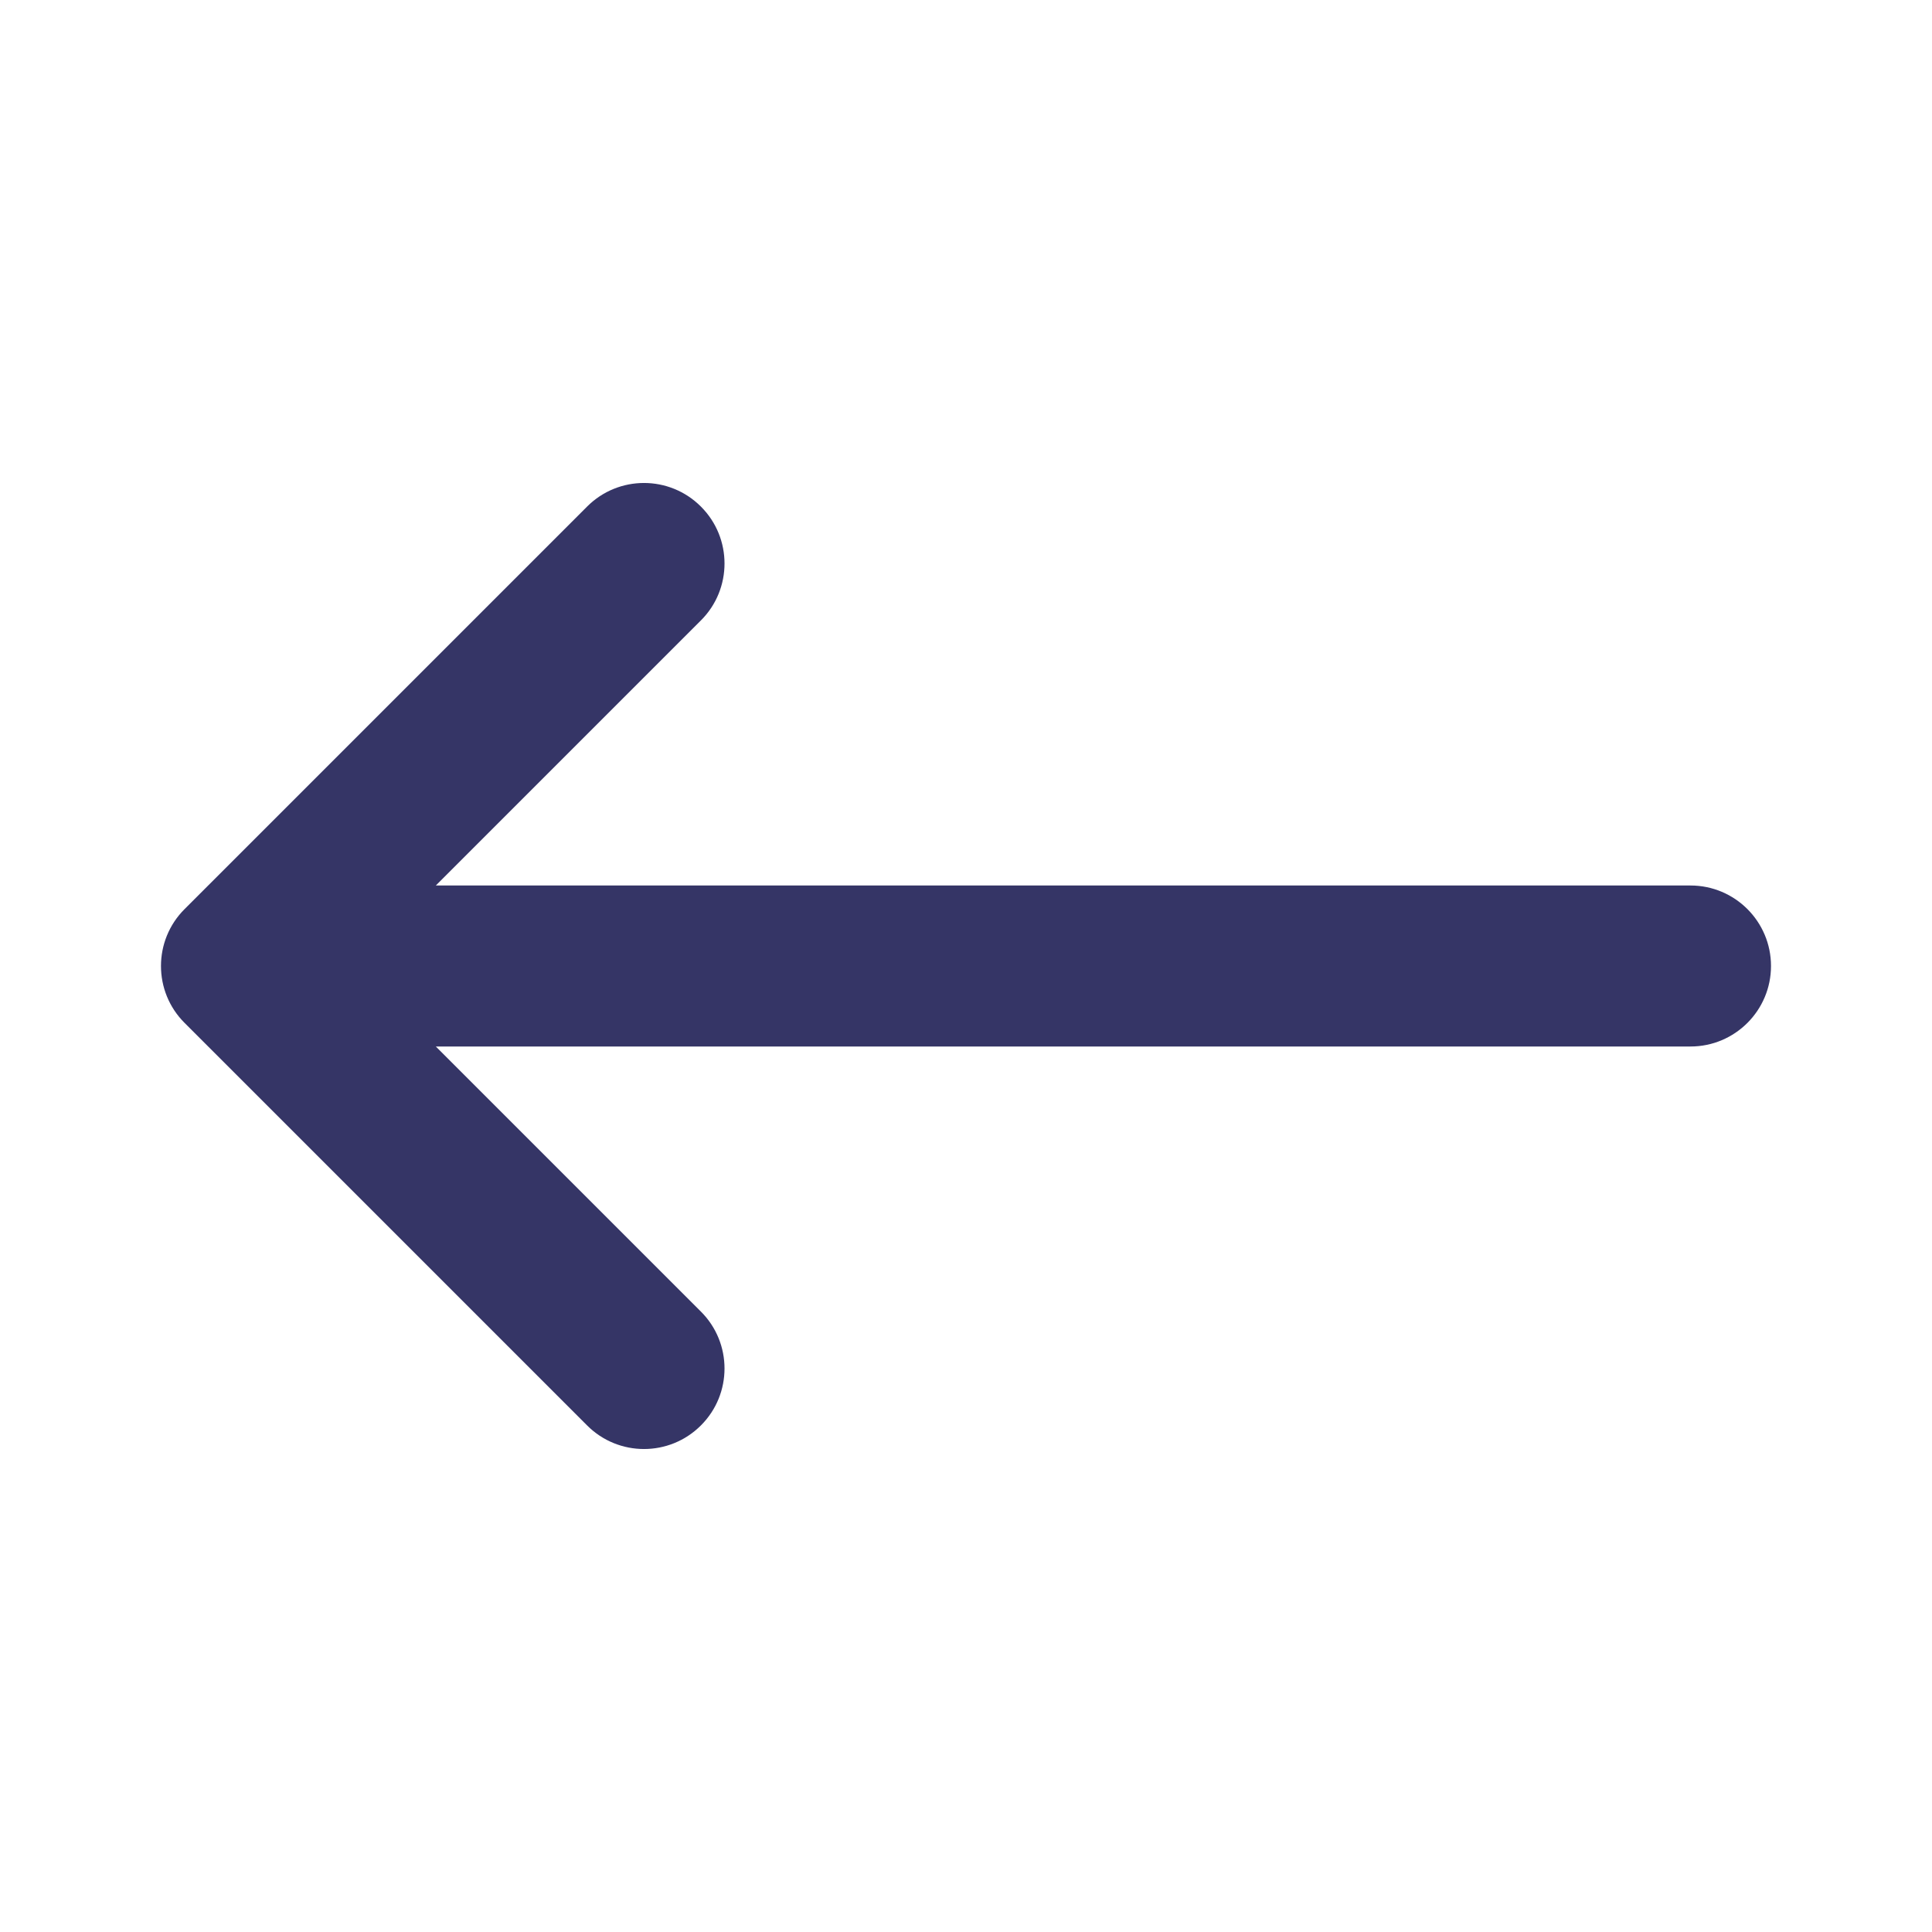 <svg width="24" height="24" viewBox="0 0 24 24" fill="none" xmlns="http://www.w3.org/2000/svg">
<path d="M8.707 7.707C9.098 7.317 9.098 6.683 8.707 6.293C8.317 5.902 7.683 5.902 7.293 6.293L2.293 11.293C1.902 11.683 1.902 12.317 2.293 12.707L7.293 17.707C7.683 18.098 8.317 18.098 8.707 17.707C9.098 17.317 9.098 16.683 8.707 16.293L5.414 13H21C21.552 13 22 12.552 22 12C22 11.448 21.552 11 21 11H5.414L8.707 7.707Z" fill="#353566"/>
</svg>
